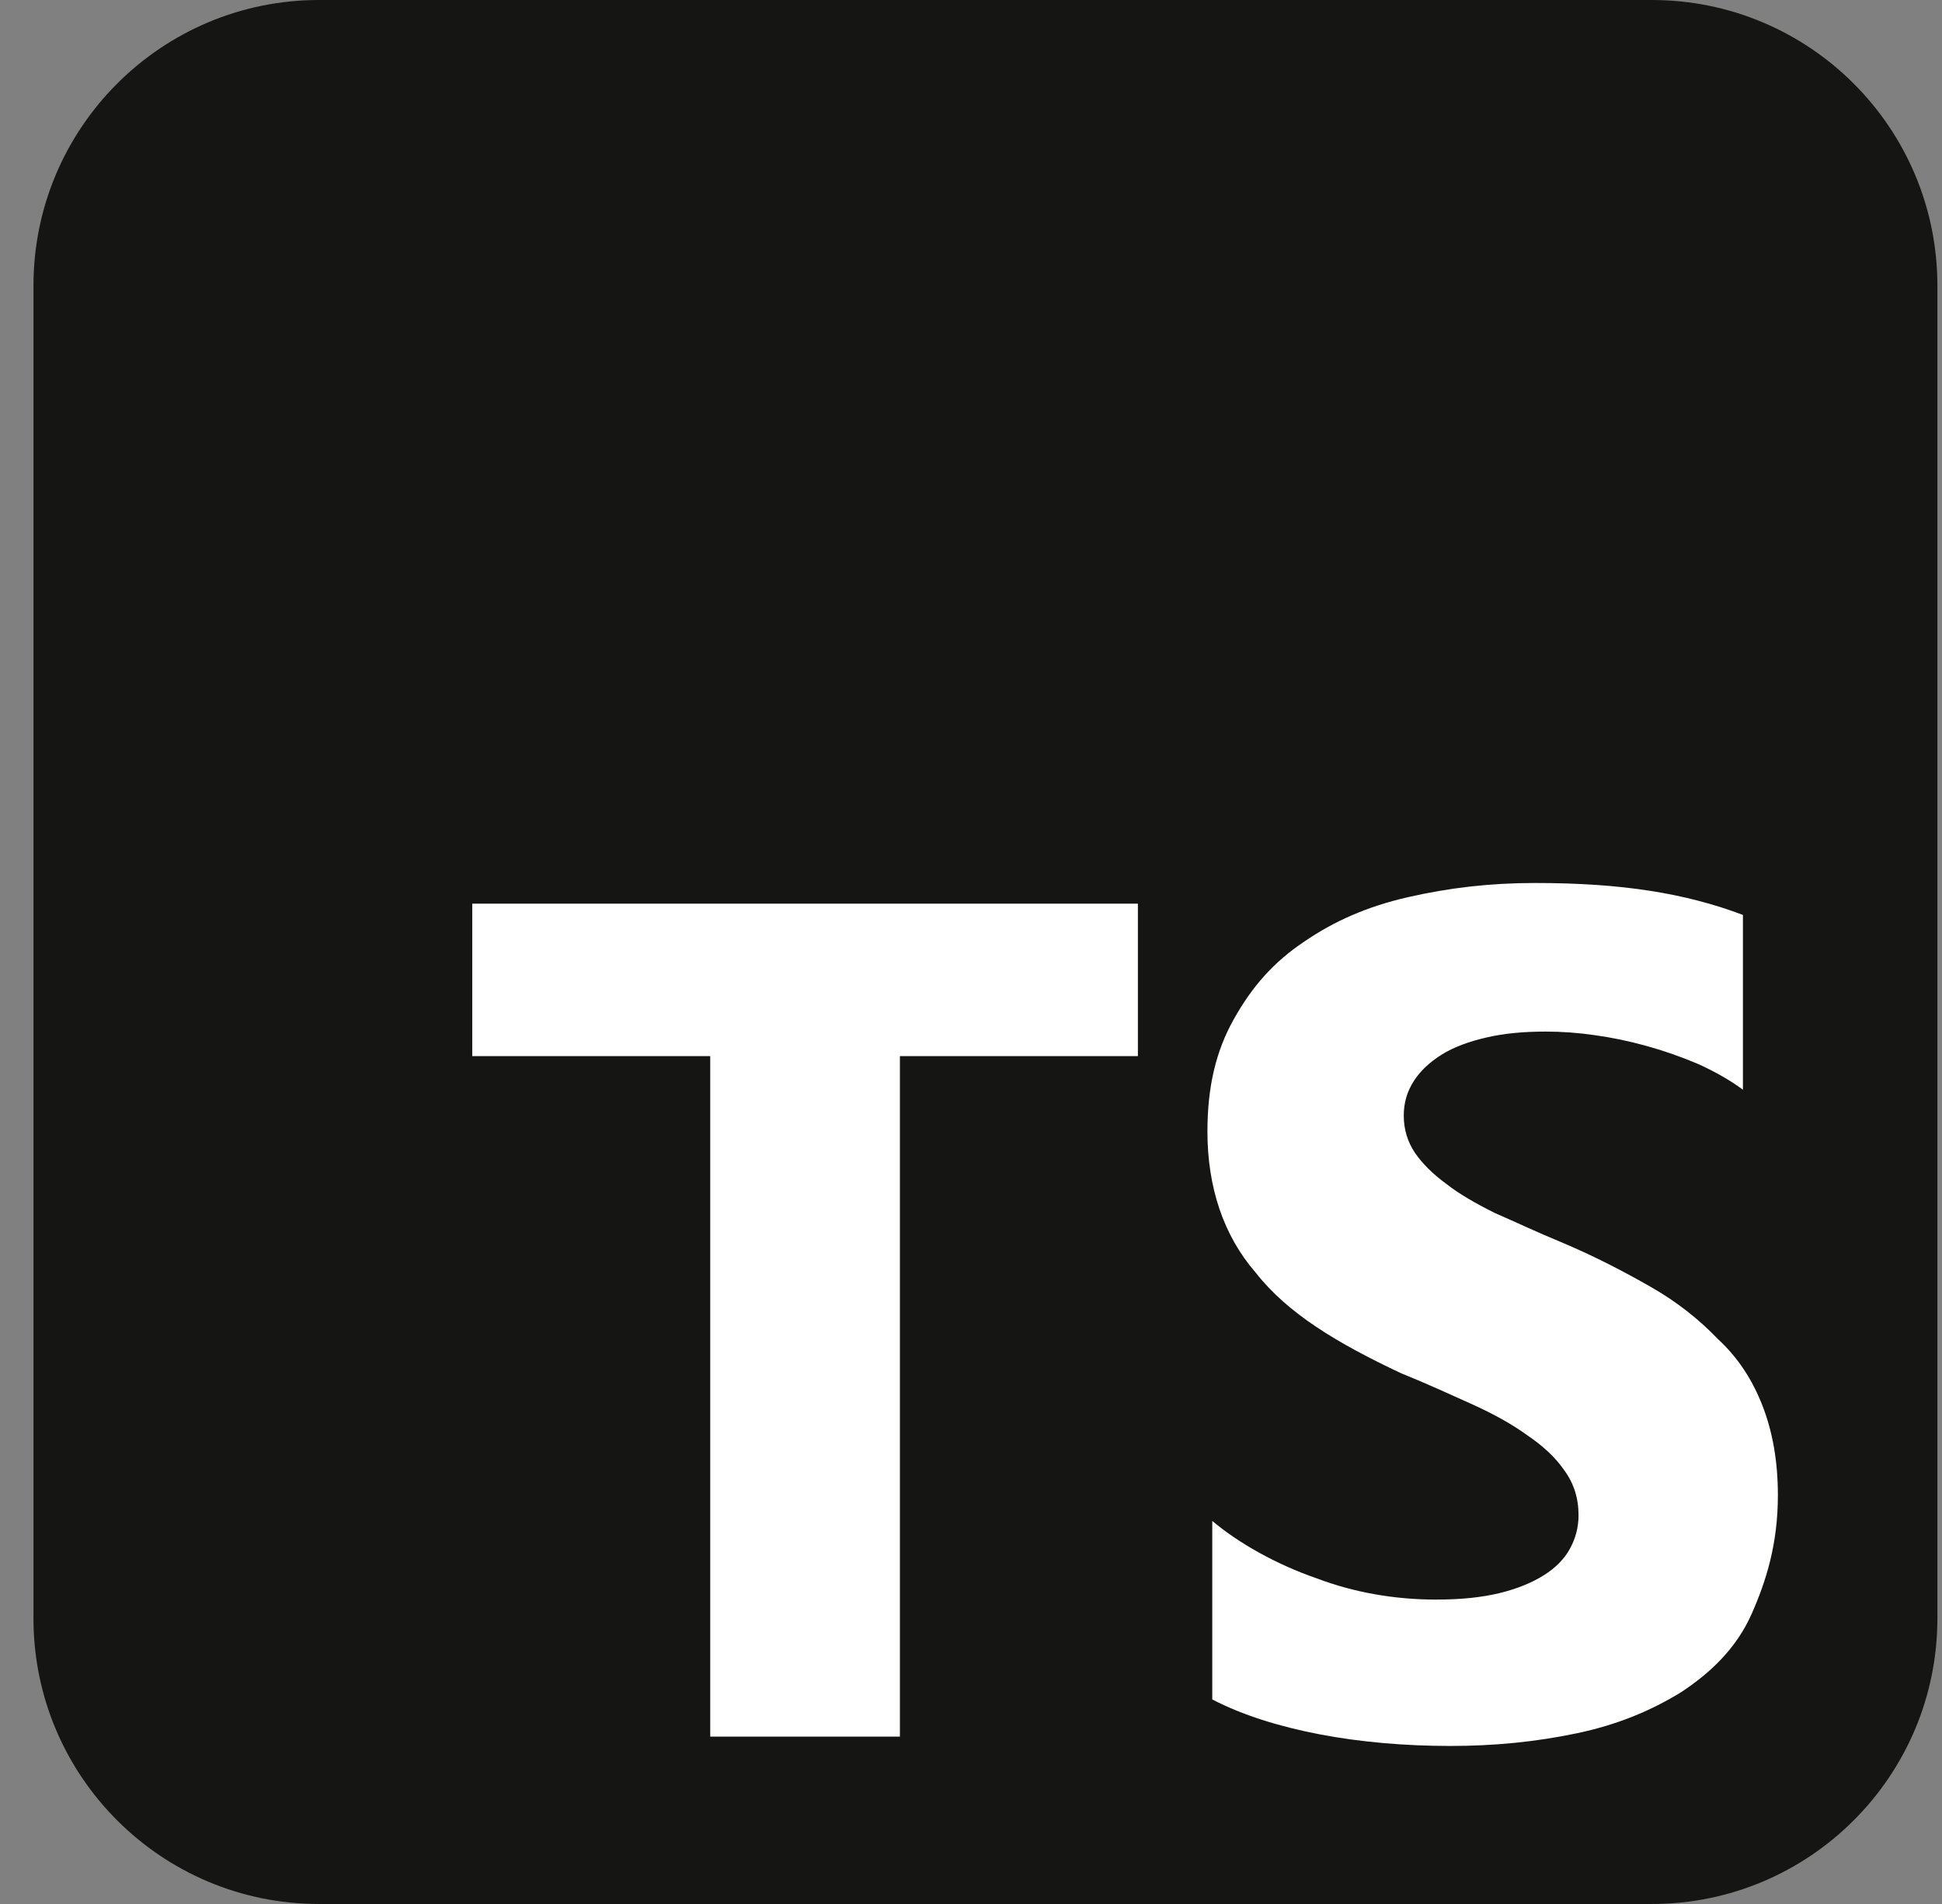 <svg viewBox="0 0 51 50" fill="none" xmlns="http://www.w3.org/2000/svg">
<rect x="0" y="0" width="51" height="50" fill="#808080" stroke="none"/>
<g clip-path="url(#clip0_1479_21433)">
<path d="M43.379 0H8.379C4.237 0 0.879 3.358 0.879 7.5V42.5C0.879 46.642 4.237 50 8.379 50H43.379C47.521 50 50.879 46.642 50.879 42.5V7.5C50.879 3.358 47.521 0 43.379 0Z" fill="#151514"/>
<path d="M23.633 27.734H29.883V23.73H12.402V27.734H18.652V45.605H23.633V27.734ZM31.836 44.629C32.627 45.039 33.594 45.342 34.668 45.547C35.742 45.752 36.914 45.85 38.086 45.85C39.258 45.85 40.332 45.742 41.406 45.518C42.48 45.293 43.359 44.922 44.141 44.443C44.932 43.926 45.605 43.272 45.996 42.393C46.387 41.514 46.69 40.537 46.69 39.268C46.69 38.379 46.553 37.607 46.289 36.924C46.025 36.24 45.645 35.654 45.117 35.166C44.619 34.648 44.043 34.19 43.359 33.799C42.676 33.408 41.895 32.998 41.016 32.627C40.371 32.363 39.844 32.109 39.258 31.855C38.75 31.602 38.31 31.348 37.988 31.094C37.627 30.83 37.353 30.557 37.158 30.273C36.963 29.98 36.865 29.658 36.865 29.297C36.865 28.965 36.952 28.662 37.129 28.389C37.306 28.115 37.549 27.891 37.861 27.695C38.174 27.5 38.565 27.354 39.033 27.246C39.492 27.139 40 27.09 40.596 27.09C41.006 27.09 41.435 27.12 41.865 27.182C42.315 27.243 42.773 27.338 43.232 27.465C43.691 27.592 44.141 27.748 44.6 27.943C45.029 28.139 45.43 28.363 45.772 28.617V24.027C45.029 23.744 44.209 23.529 43.33 23.393C42.451 23.256 41.475 23.188 40.303 23.188C39.131 23.188 38.057 23.314 36.982 23.559C35.908 23.803 35.029 24.193 34.248 24.73C33.457 25.258 32.881 25.902 32.393 26.781C31.934 27.602 31.709 28.539 31.709 29.711C31.709 31.176 32.129 32.445 32.978 33.422C33.818 34.496 35.127 35.277 36.787 36.059C37.461 36.332 38.057 36.605 38.643 36.869C39.228 37.133 39.717 37.406 40.107 37.69C40.527 37.973 40.859 38.285 41.084 38.617C41.328 38.949 41.455 39.34 41.455 39.789C41.455 40.102 41.379 40.395 41.23 40.668C41.082 40.941 40.85 41.176 40.537 41.371C40.225 41.566 39.844 41.723 39.365 41.84C38.906 41.947 38.389 42.006 37.705 42.006C36.631 42.006 35.557 41.82 34.58 41.449C33.506 41.078 32.529 40.522 31.836 39.941V44.629Z" fill="white"/>
</g>
<defs>
<clipPath id="clip0_1479_21433">
<rect width="50" height="50" fill="white" transform="translate(0.879)"/>
</clipPath>
</defs>
</svg>

